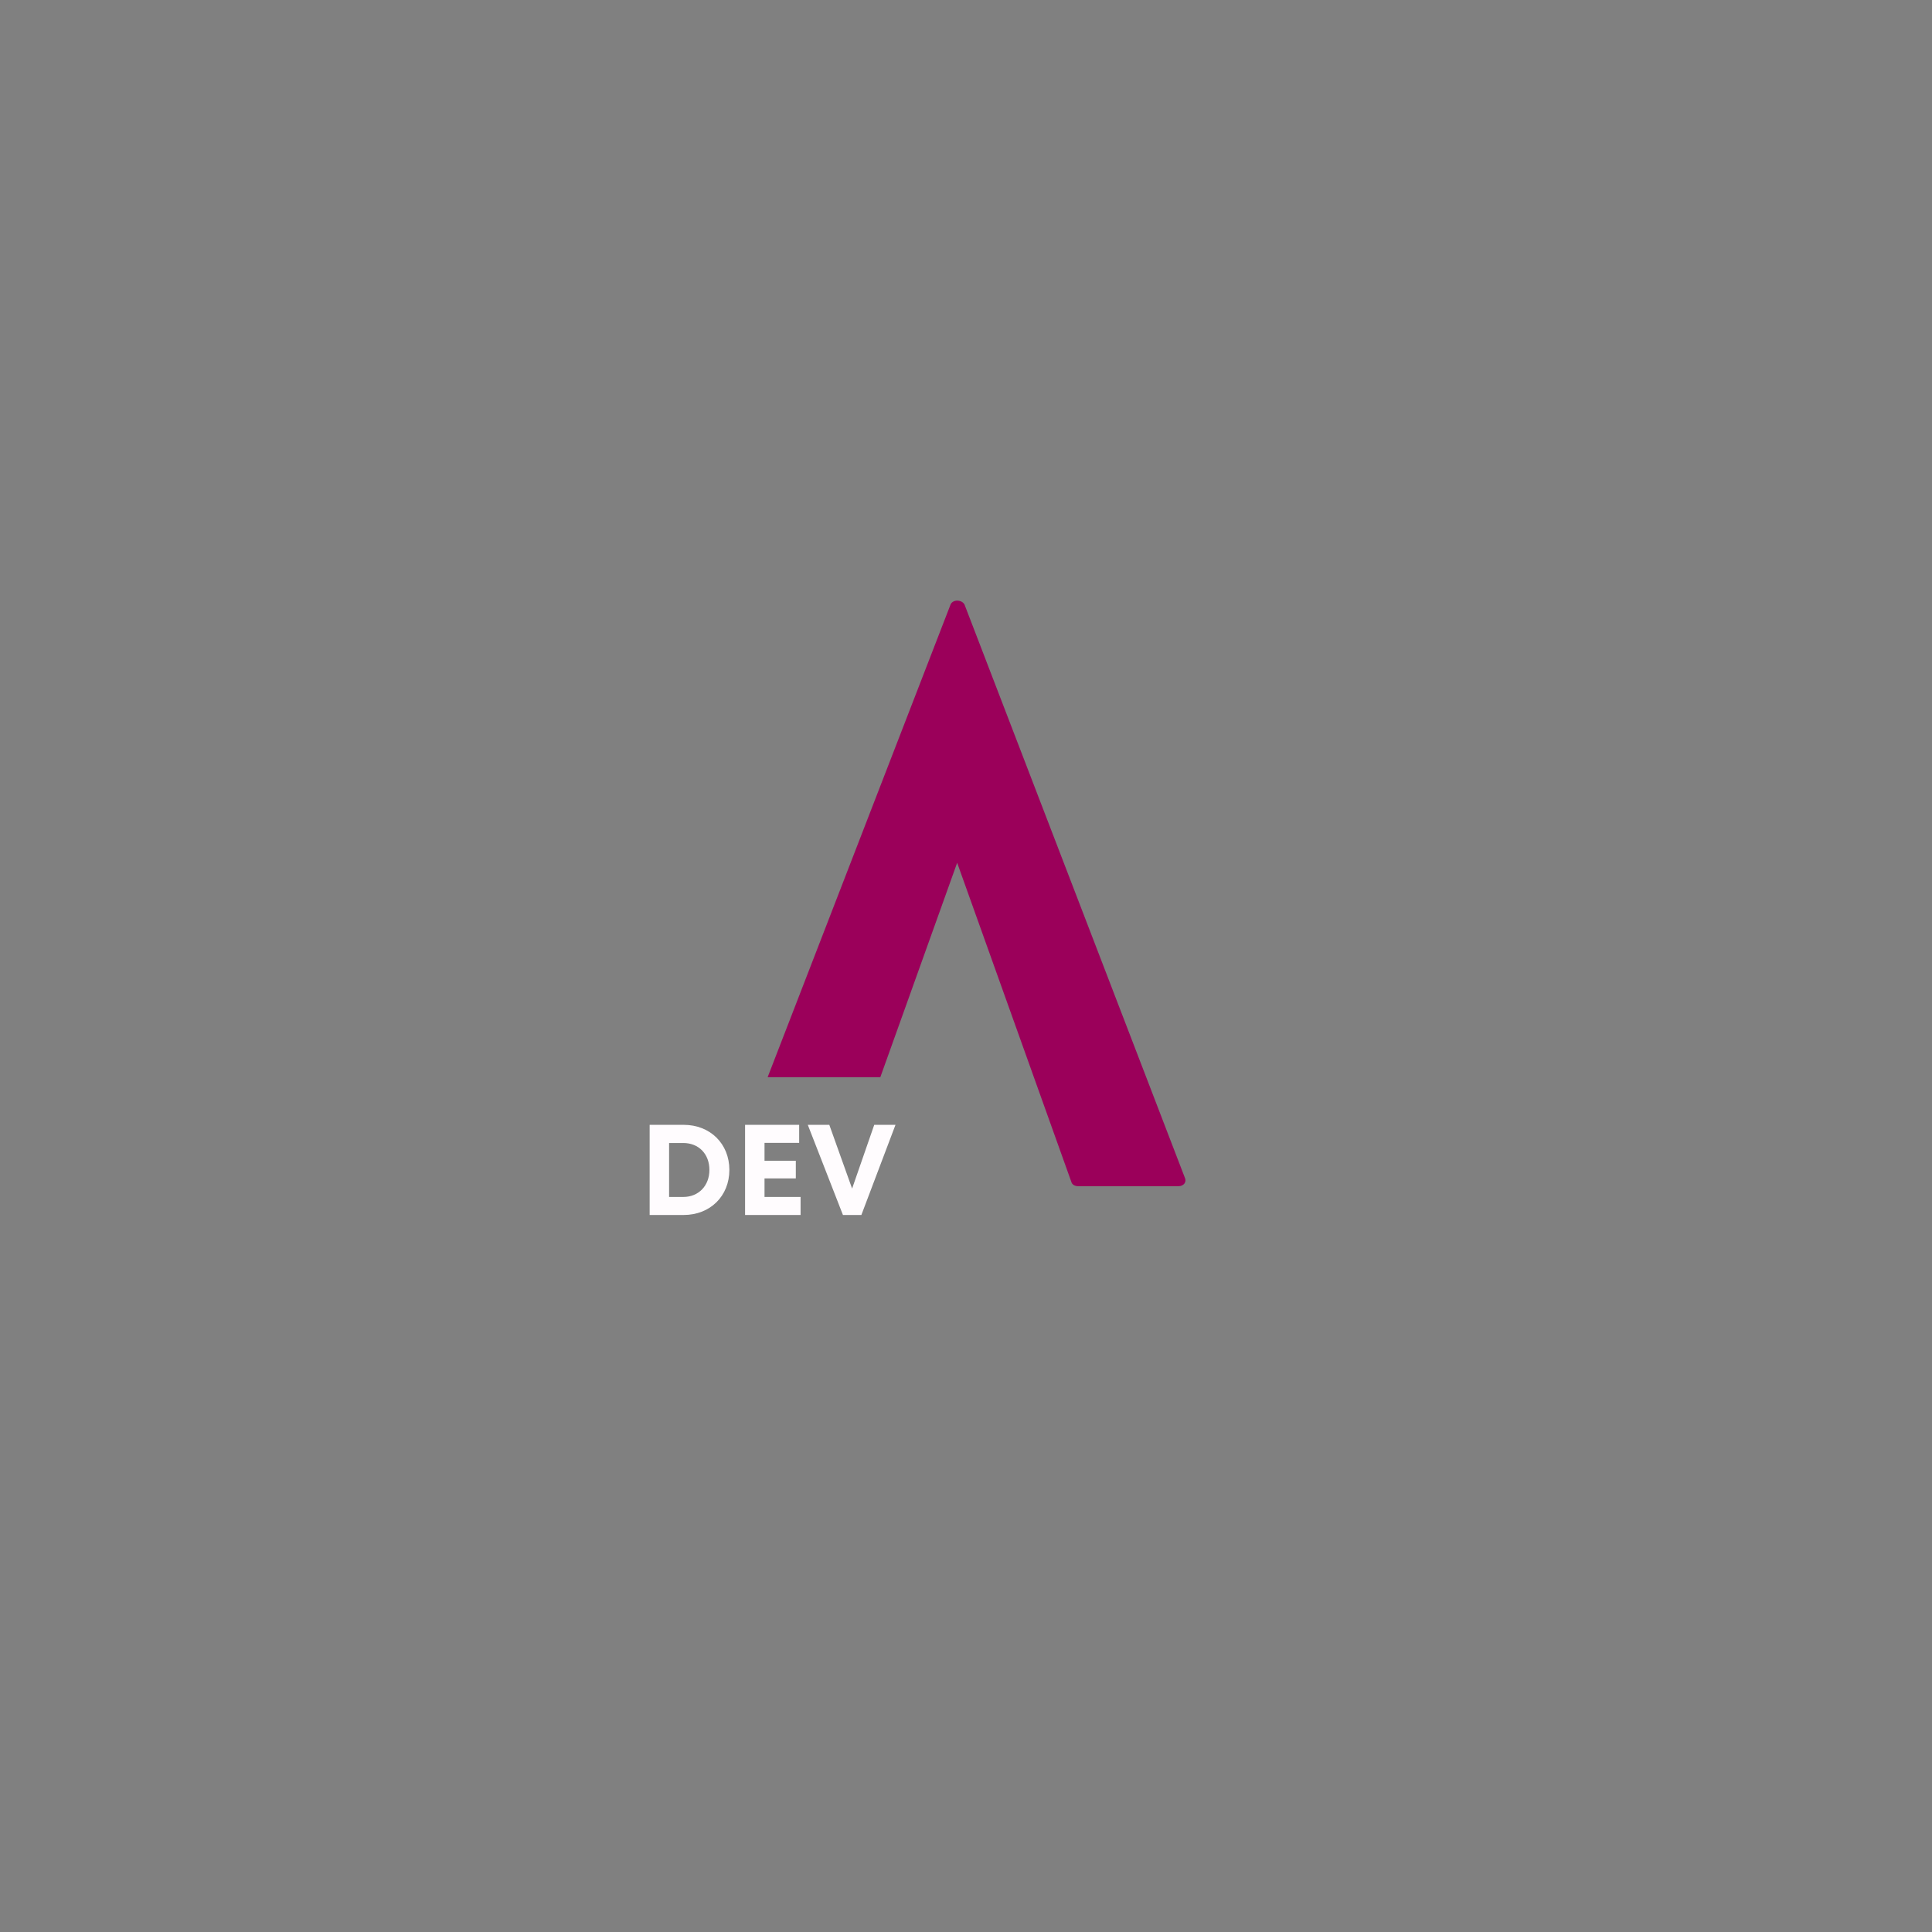 <svg xmlns="http://www.w3.org/2000/svg" xmlns:xlink="http://www.w3.org/1999/xlink" width="500" zoomAndPan="magnify" viewBox="0 0 375 375" height="500" preserveAspectRatio="xMidYMid meet" version="1.0"><rect x="0" y="0" width="375" height="375" fill="#808080" stroke="none"/><defs><g/></defs><g fill="#9b005a" fill-opacity="1"><g transform="translate(230.1, 116.618)"><g><path d="M -59.23 92.465 L -44.316 50.848 L -22.156 112.777 C -22.016 113.344 -21.449 113.629 -20.738 113.629 L -1.422 113.629 C -0.285 113.629 0.285 112.777 -0.141 111.922 L -42.895 0.711 C -43.461 -0.285 -45.168 -0.285 -45.594 0.711 L -81.102 92.465 Z M -59.23 92.465 "/></g></g></g><g fill="#fffcfe" fill-opacity="1"><g transform="translate(124.097, 235.829)"><g><path d="M 8.598 -17.5 L 2 -17.5 L 2 0 L 8.598 0 C 13.75 0 17.473 -3.676 17.473 -8.75 C 17.473 -13.824 13.75 -17.5 8.598 -17.5 Z M 8.523 -3.5 L 5.773 -3.5 L 5.773 -13.973 L 8.523 -13.973 C 11.523 -13.973 13.598 -11.848 13.598 -8.75 C 13.598 -5.699 11.523 -3.5 8.523 -3.5 Z M 8.523 -3.5 "/></g></g></g><g fill="#fffcfe" fill-opacity="1"><g transform="translate(142.619, 235.829)"><g><path d="M 5.773 -3.5 L 5.773 -7.098 L 11.848 -7.098 L 11.848 -10.523 L 5.773 -10.523 L 5.773 -14 L 12.5 -14 L 12.5 -17.5 L 2 -17.5 L 2 0 L 12.773 0 L 12.773 -3.5 Z M 5.773 -3.5 "/></g></g></g><g fill="#fffcfe" fill-opacity="1"><g transform="translate(156.592, 235.829)"><g><path d="M 13.098 -17.5 L 8.801 -5.125 L 4.375 -17.5 L 0.199 -17.5 L 7.023 0 L 10.598 0 L 17.223 -17.5 Z M 13.098 -17.5 "/></g></g></g></svg>